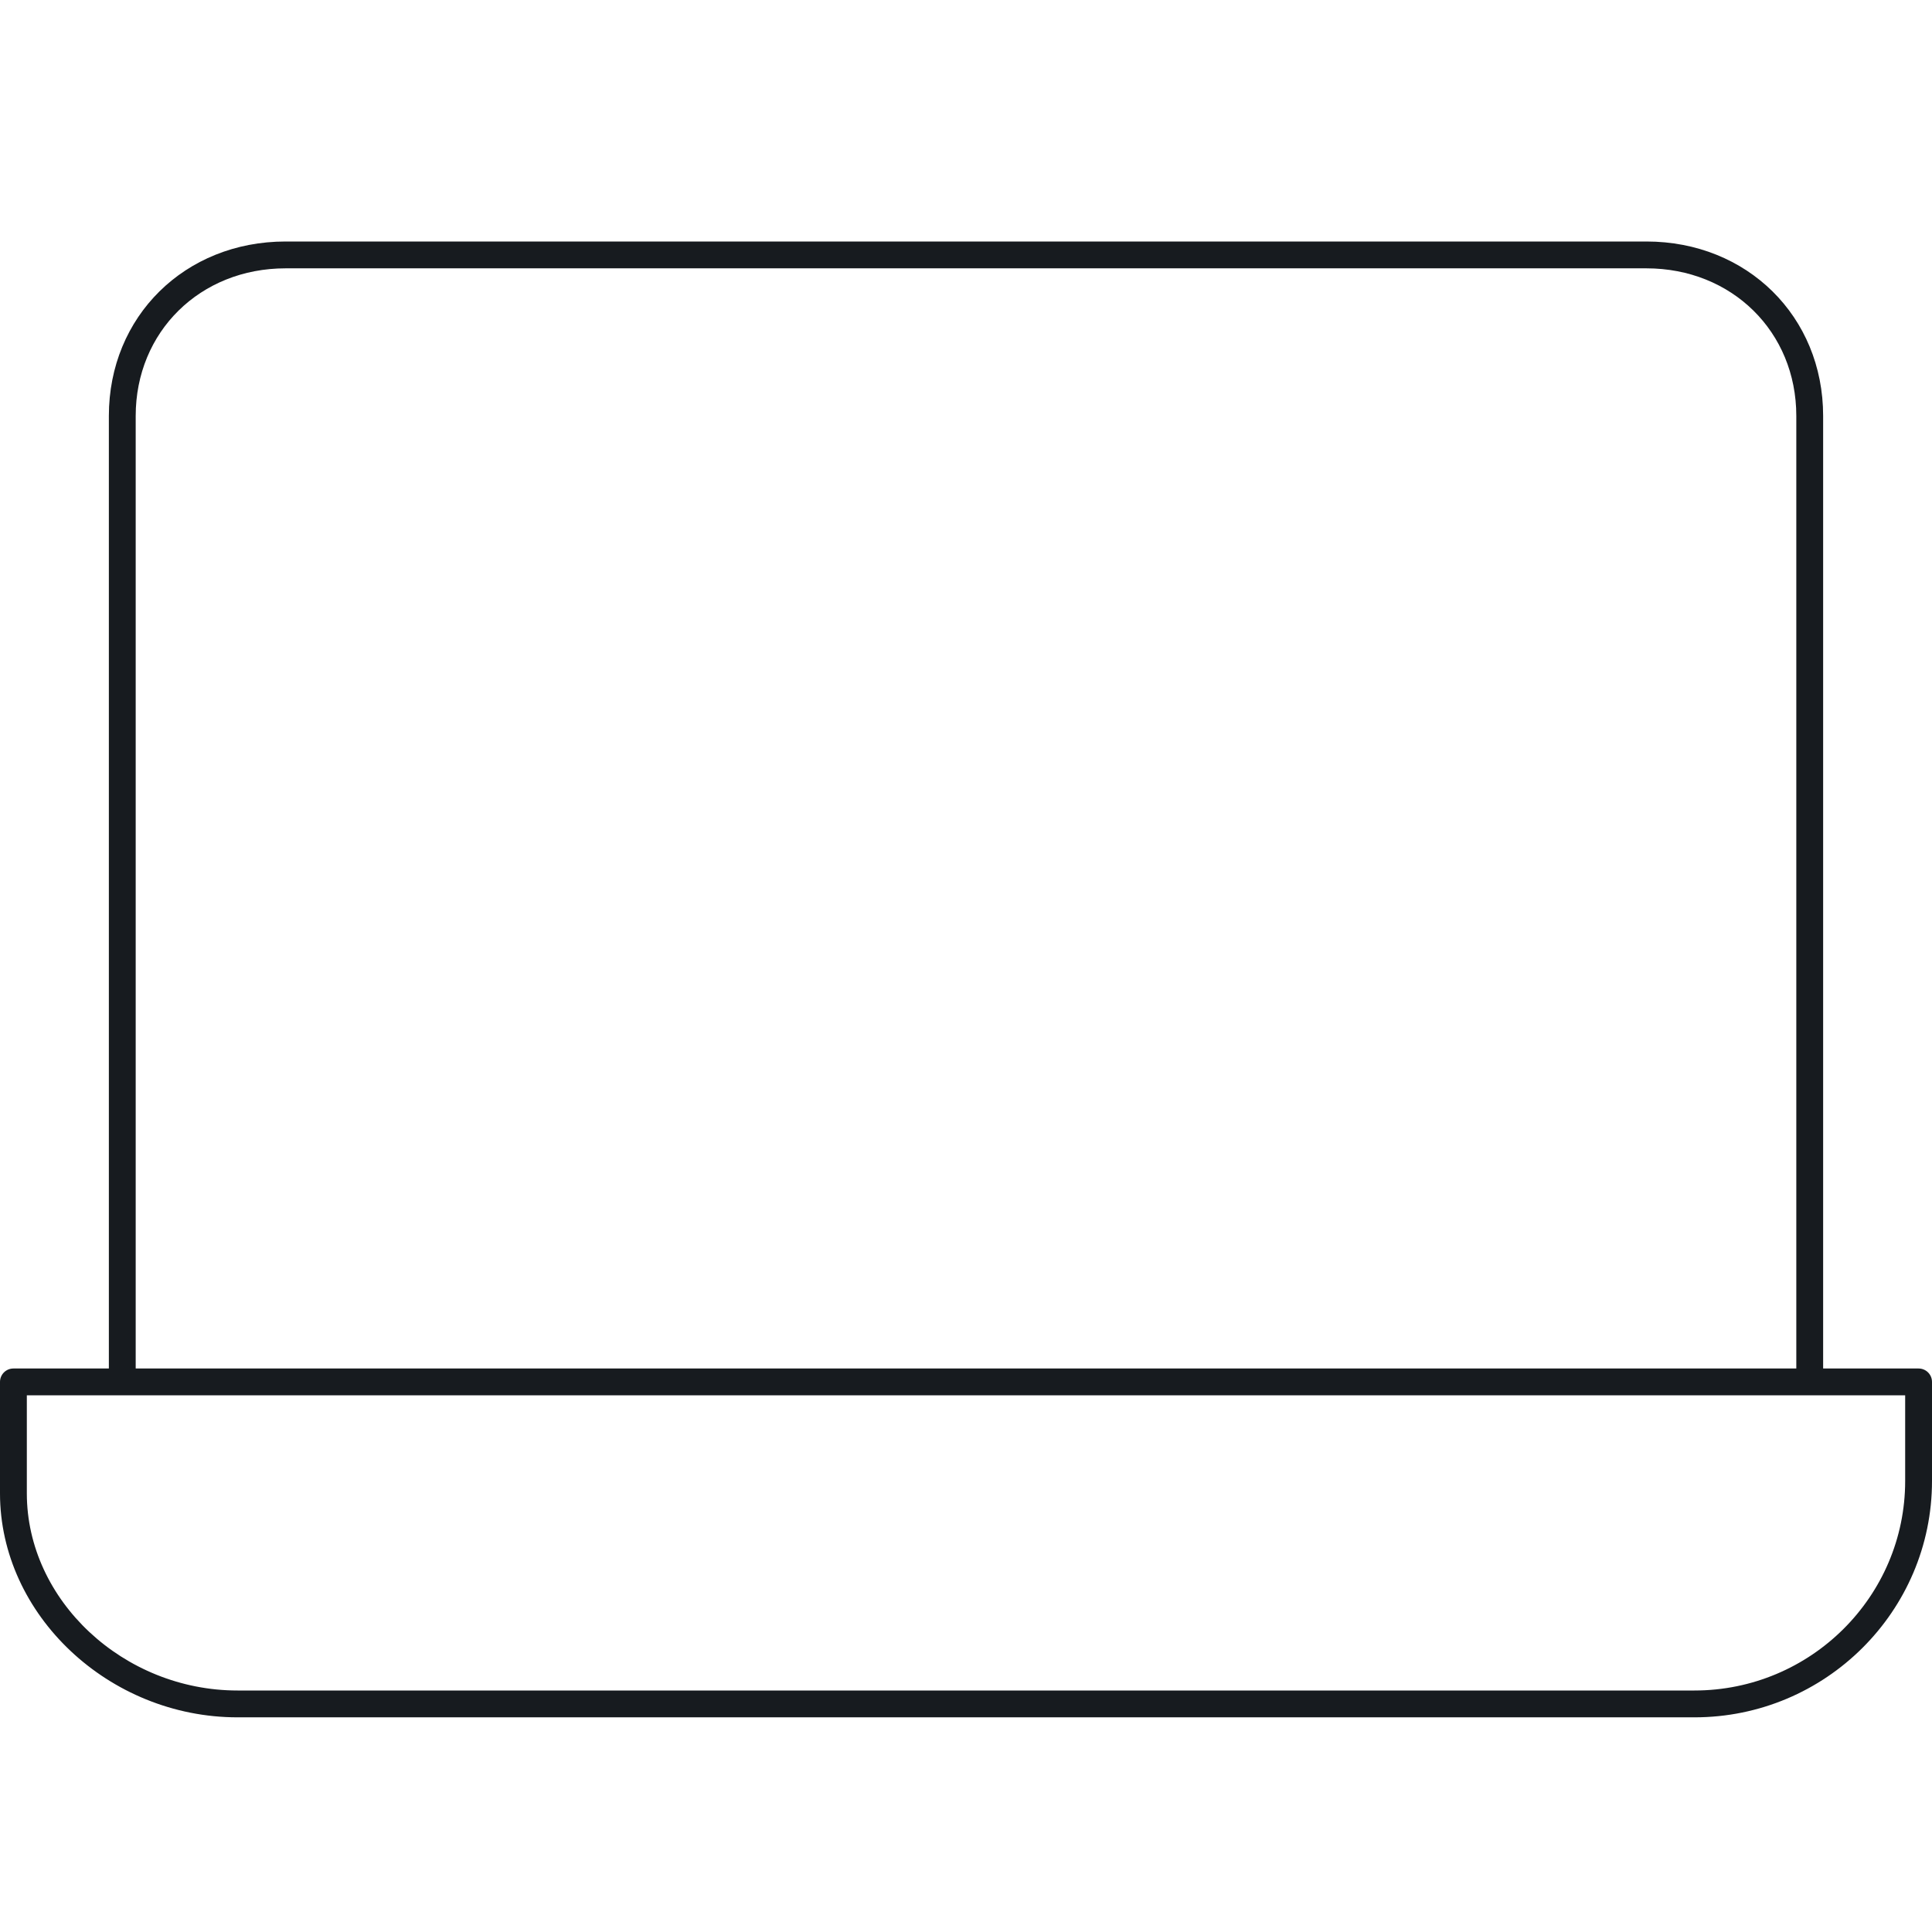 <?xml version="1.0" encoding="UTF-8"?>
<svg width="72px" height="72px" viewBox="0 0 72 72" version="1.1" xmlns="http://www.w3.org/2000/svg" xmlns:xlink="http://www.w3.org/1999/xlink">
    <!-- Generator: Sketch 57.1 (83088) - https://sketch.com -->
    <title>laptop_72</title>
    <desc>Created with Sketch.</desc>
    <g id="New-Icon" stroke="none" stroke-width="1" fill="none" fill-rule="evenodd">
        <g id="laptop_72" fill="#171B1F">
            <g transform="translate(0, 9)" id="fill">
                <path d="M71,46.192 C71,50.497 67.477,54 63.147,54 L8.853,54 C4.596,54 1,50.635 1,46.653 L1,43 L71,43 L71,46.192 Z M5.057,6.5 C5.057,3.364 7.458,1 10.643,1 L61.357,1 C64.542,1 66.943,3.364 66.943,6.5 L66.943,42 L5.057,42 L5.057,6.5 Z M71.5,42 L67.943,42 L67.943,6.5 C67.943,2.794 65.111,0 61.357,0 L10.643,0 C6.889,0 4.057,2.794 4.057,6.5 L4.057,42 L0.5,42 C0.224,42 0,42.223 0,42.5 L0,46.653 C0,51.177 4.054,55 8.853,55 L63.147,55 C68.028,55 72,51.048 72,46.192 L72,42.5 C72,42.223 71.776,42 71.5,42 L71.5,42 Z"></path>
            </g>
        </g>
    </g>
</svg>
